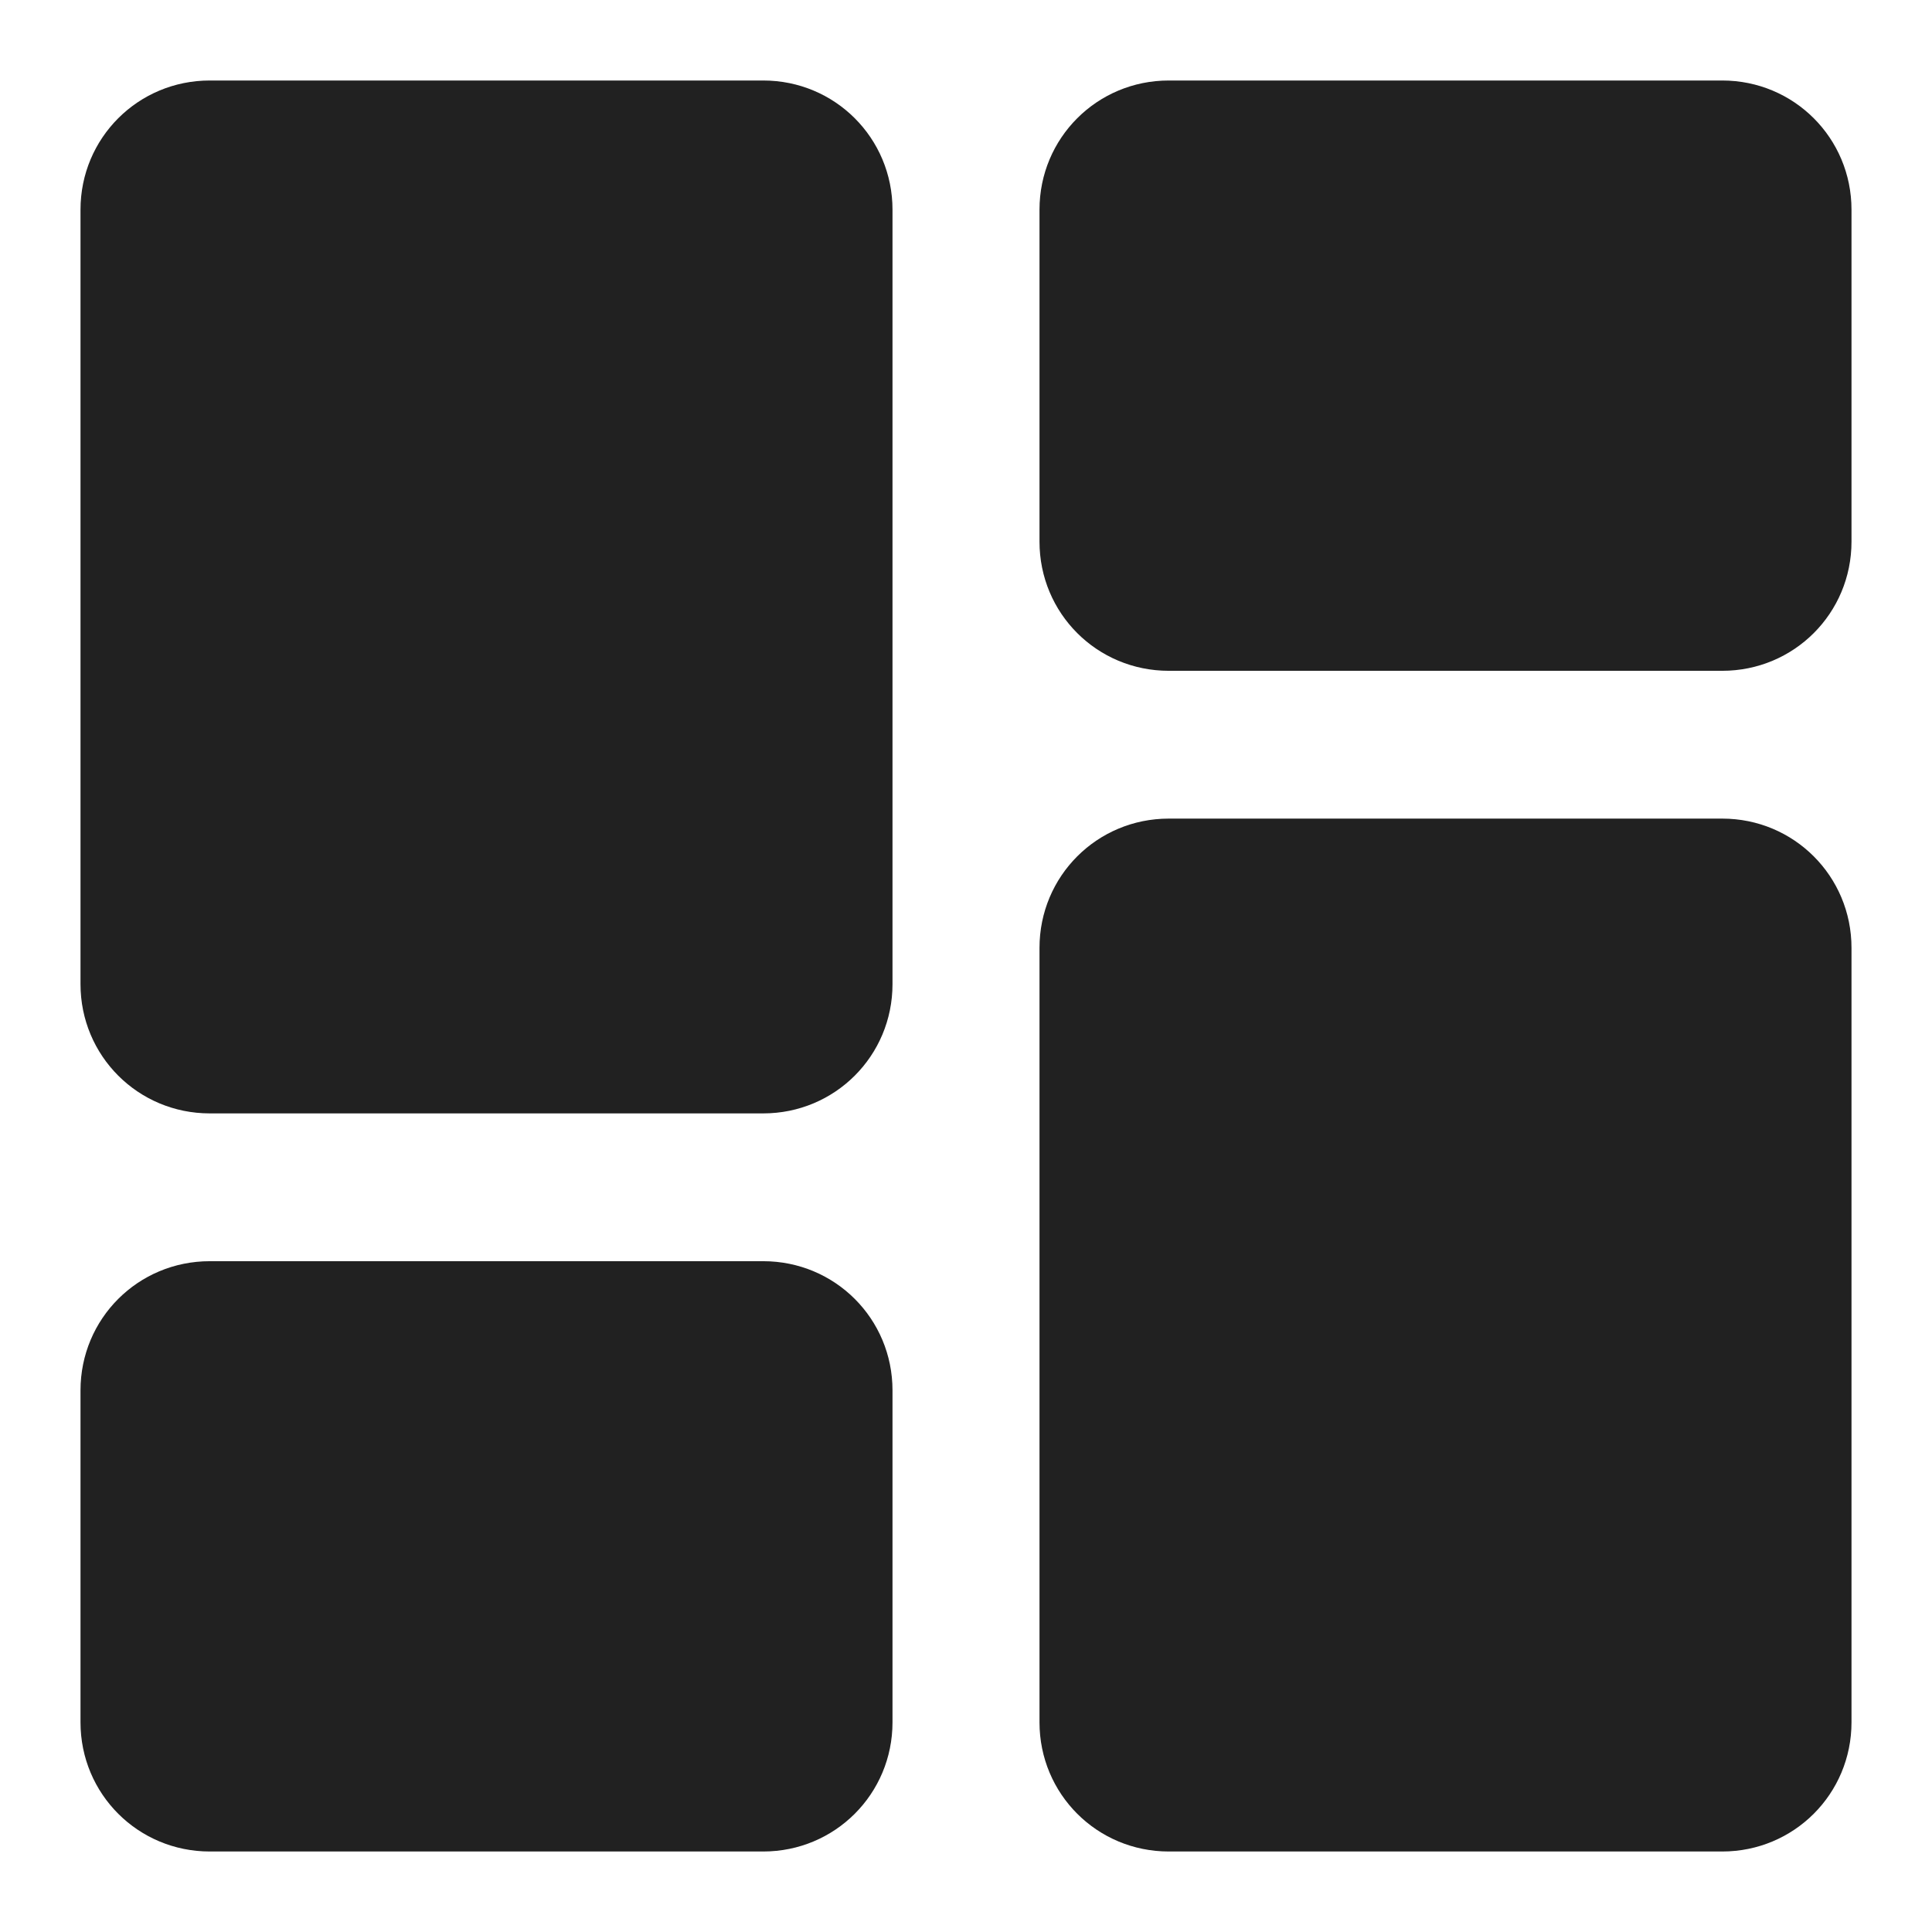 <svg width="24" height="24" viewBox="0 0 24 24" fill="none" xmlns="http://www.w3.org/2000/svg">
<g clip-path="url(#clip0_402_550)">
<path fill-rule="evenodd" clip-rule="evenodd" d="M14.519 1C13.628 1 12.913 1.715 12.913 2.605V6.728C12.913 7.619 13.628 8.333 14.519 8.333H21.394C22.285 8.333 23 7.619 23 6.728V2.605C23 1.715 22.285 1 21.394 1H14.519ZM14.519 10.169C13.628 10.169 12.913 10.884 12.913 11.775V21.395C12.913 22.285 13.628 23 14.519 23H21.394C22.285 23 23 22.285 23 21.395V11.775C23 10.884 22.285 10.169 21.394 10.169H14.519ZM1 2.605C1 1.715 1.715 1 2.606 1H9.481C10.372 1 11.087 1.715 11.087 2.605V12.225C11.087 13.116 10.372 13.831 9.481 13.831H2.606C1.715 13.831 1 13.116 1 12.225V2.605ZM2.606 15.667C1.715 15.667 1 16.381 1 17.272V21.395C1 22.285 1.715 23 2.606 23H9.481C10.372 23 11.087 22.285 11.087 21.395V17.272C11.087 16.381 10.372 15.667 9.481 15.667H2.606Z" fill="#212121"/>
</g>
<defs>
<clipPath id="clip0_402_550">
<rect width="24" height="24" fill="white"/>
</clipPath>
</defs>
</svg>
